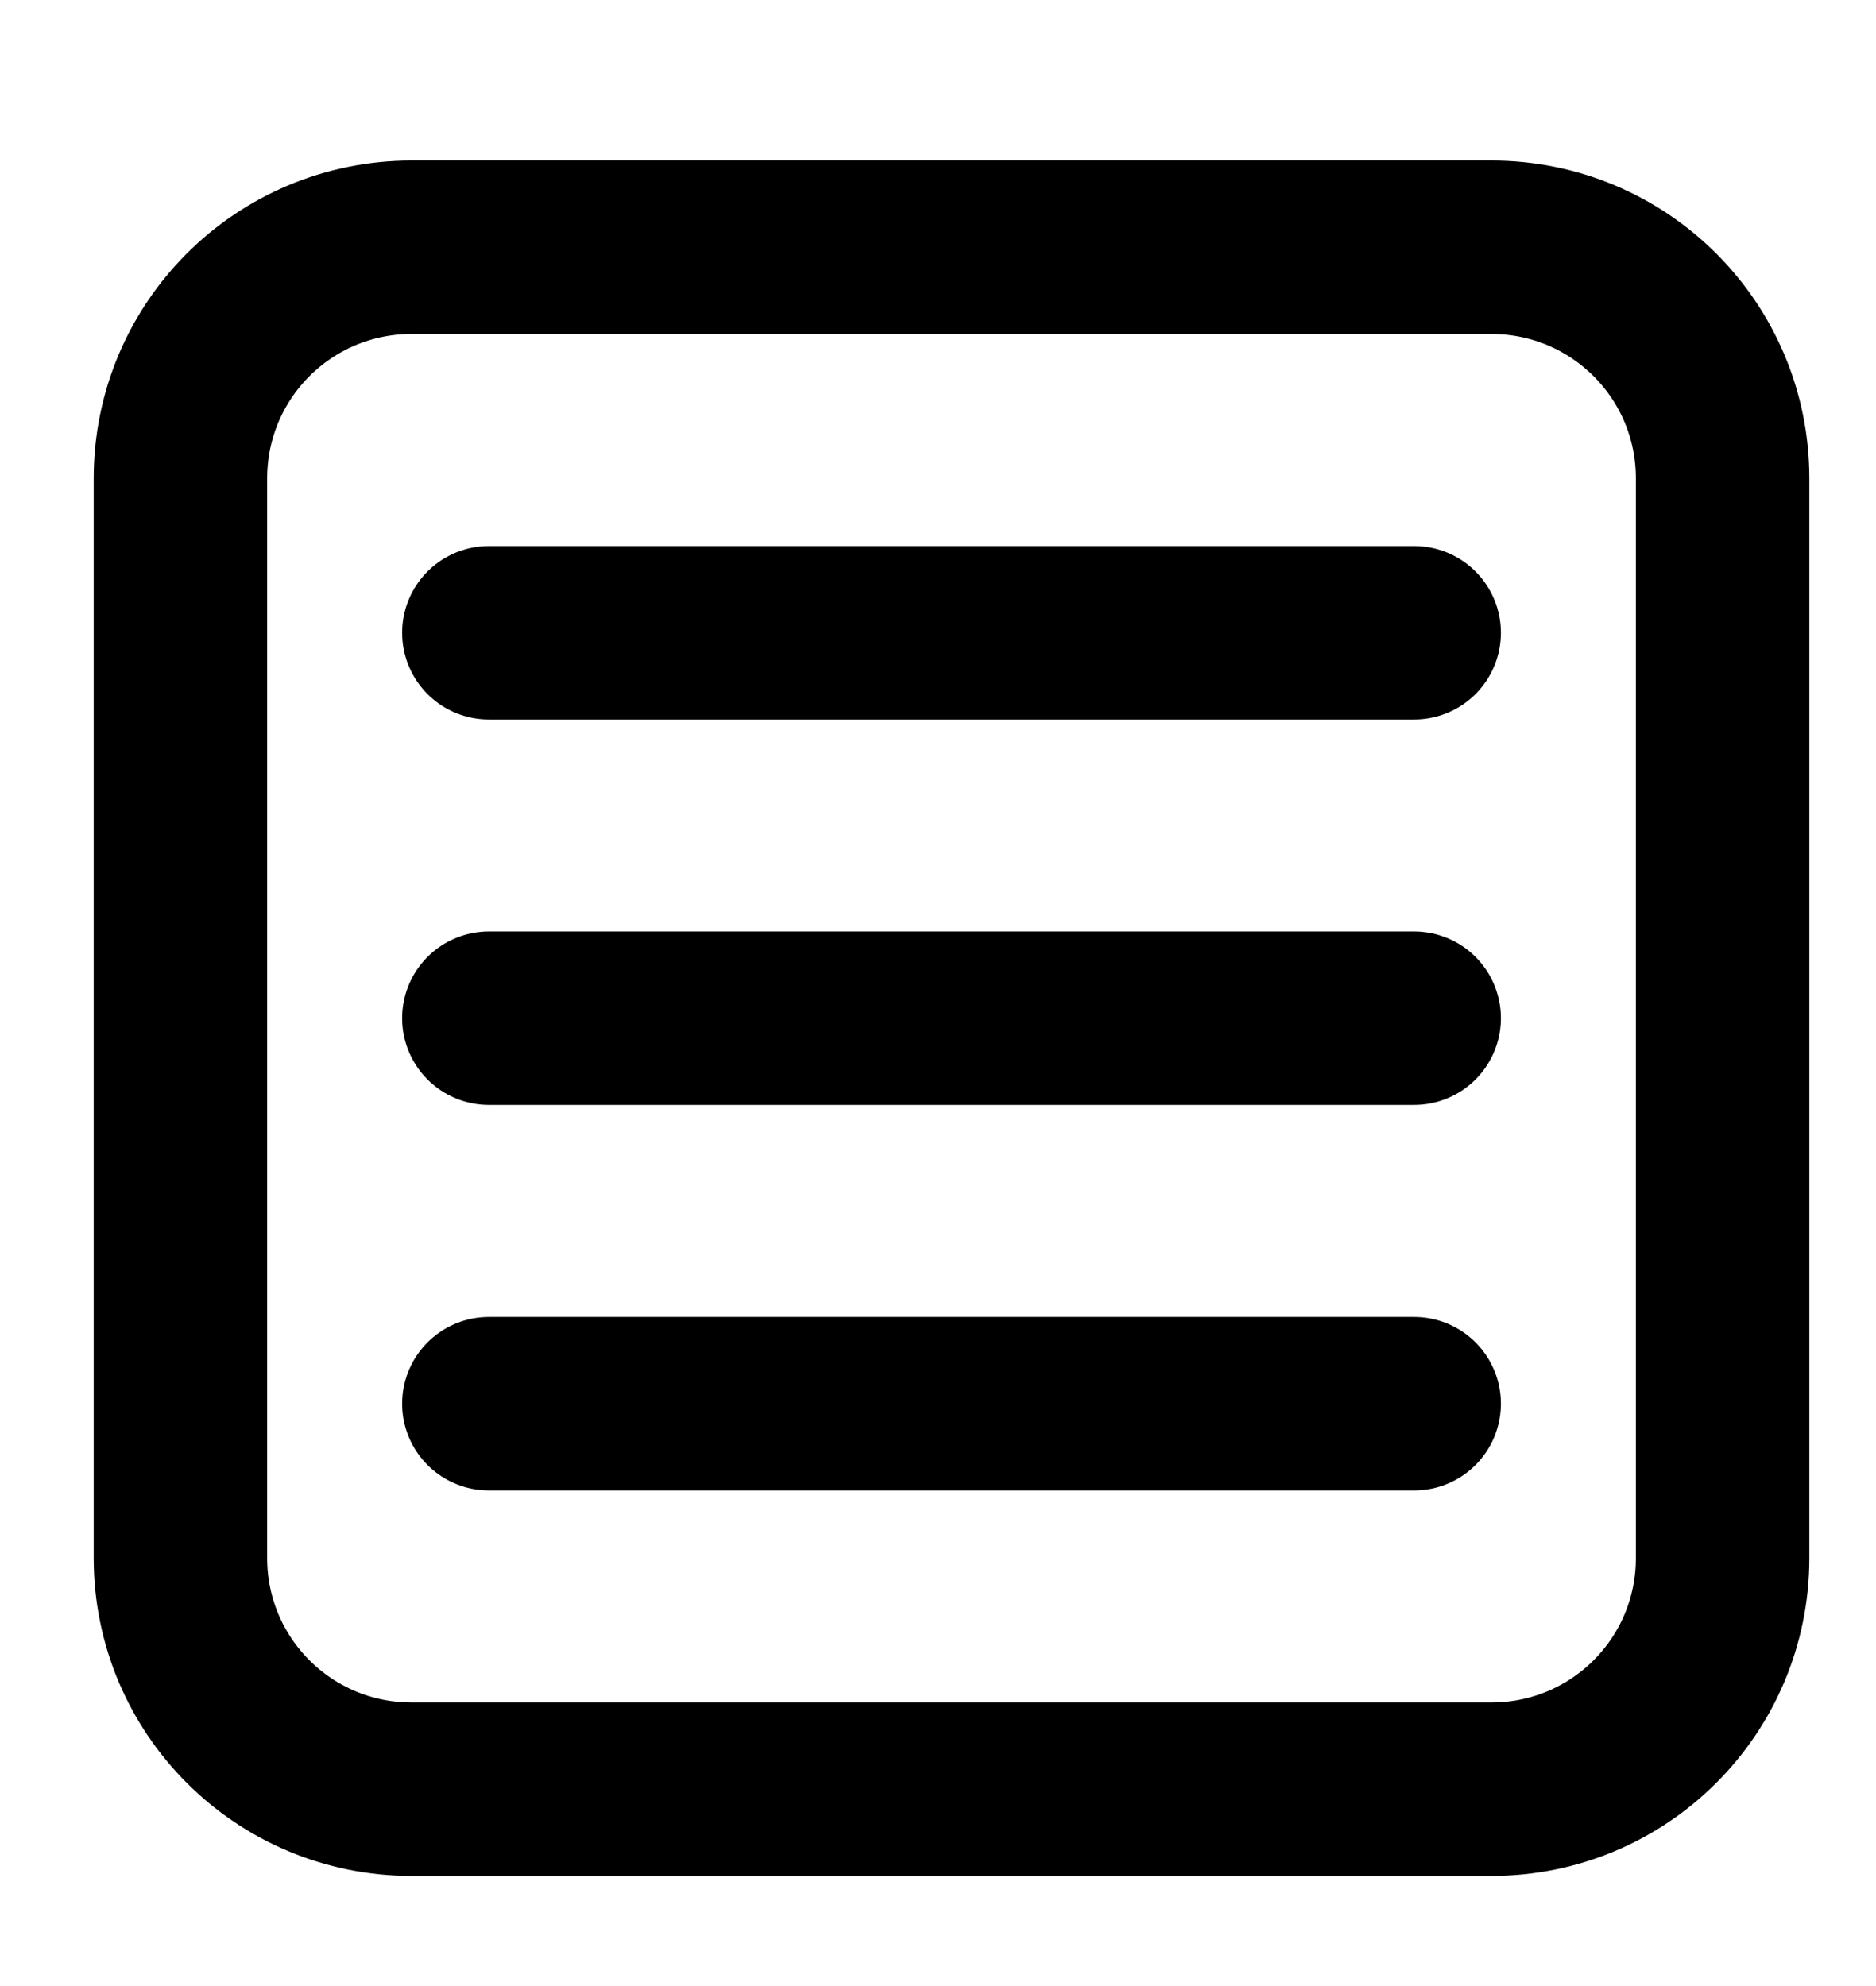 <svg width="17" height="18" viewBox="0 0 17 18" fill="none" xmlns="http://www.w3.org/2000/svg">
<g clip-path="url(#clip0_46_172)">
<path d="M13.514 16.216H3.731C2.571 16.216 1.635 15.28 1.635 14.12V4.337C1.635 3.177 2.571 2.241 3.731 2.241H13.514C14.674 2.241 15.61 3.177 15.61 4.337V14.12C15.61 15.28 14.674 16.216 13.514 16.216Z" stroke="black" stroke-width="1.572" stroke-miterlimit="10" stroke-linecap="round" stroke-linejoin="round"/>
<path d="M4.43 9.228H12.815" stroke="black" stroke-width="1.572" stroke-miterlimit="10" stroke-linecap="round" stroke-linejoin="round"/>
<path d="M4.43 12.722H12.815" stroke="black" stroke-width="1.572" stroke-miterlimit="10" stroke-linecap="round" stroke-linejoin="round"/>
<path d="M4.43 5.735H12.815" stroke="black" stroke-width="1.572" stroke-miterlimit="10" stroke-linecap="round" stroke-linejoin="round"/>
</g>
<defs>
<clipPath id="clip0_46_172">
<rect width="16.77" height="16.77" fill="white" transform="translate(0.237 0.843)"/>
</clipPath>
</defs>
</svg>
